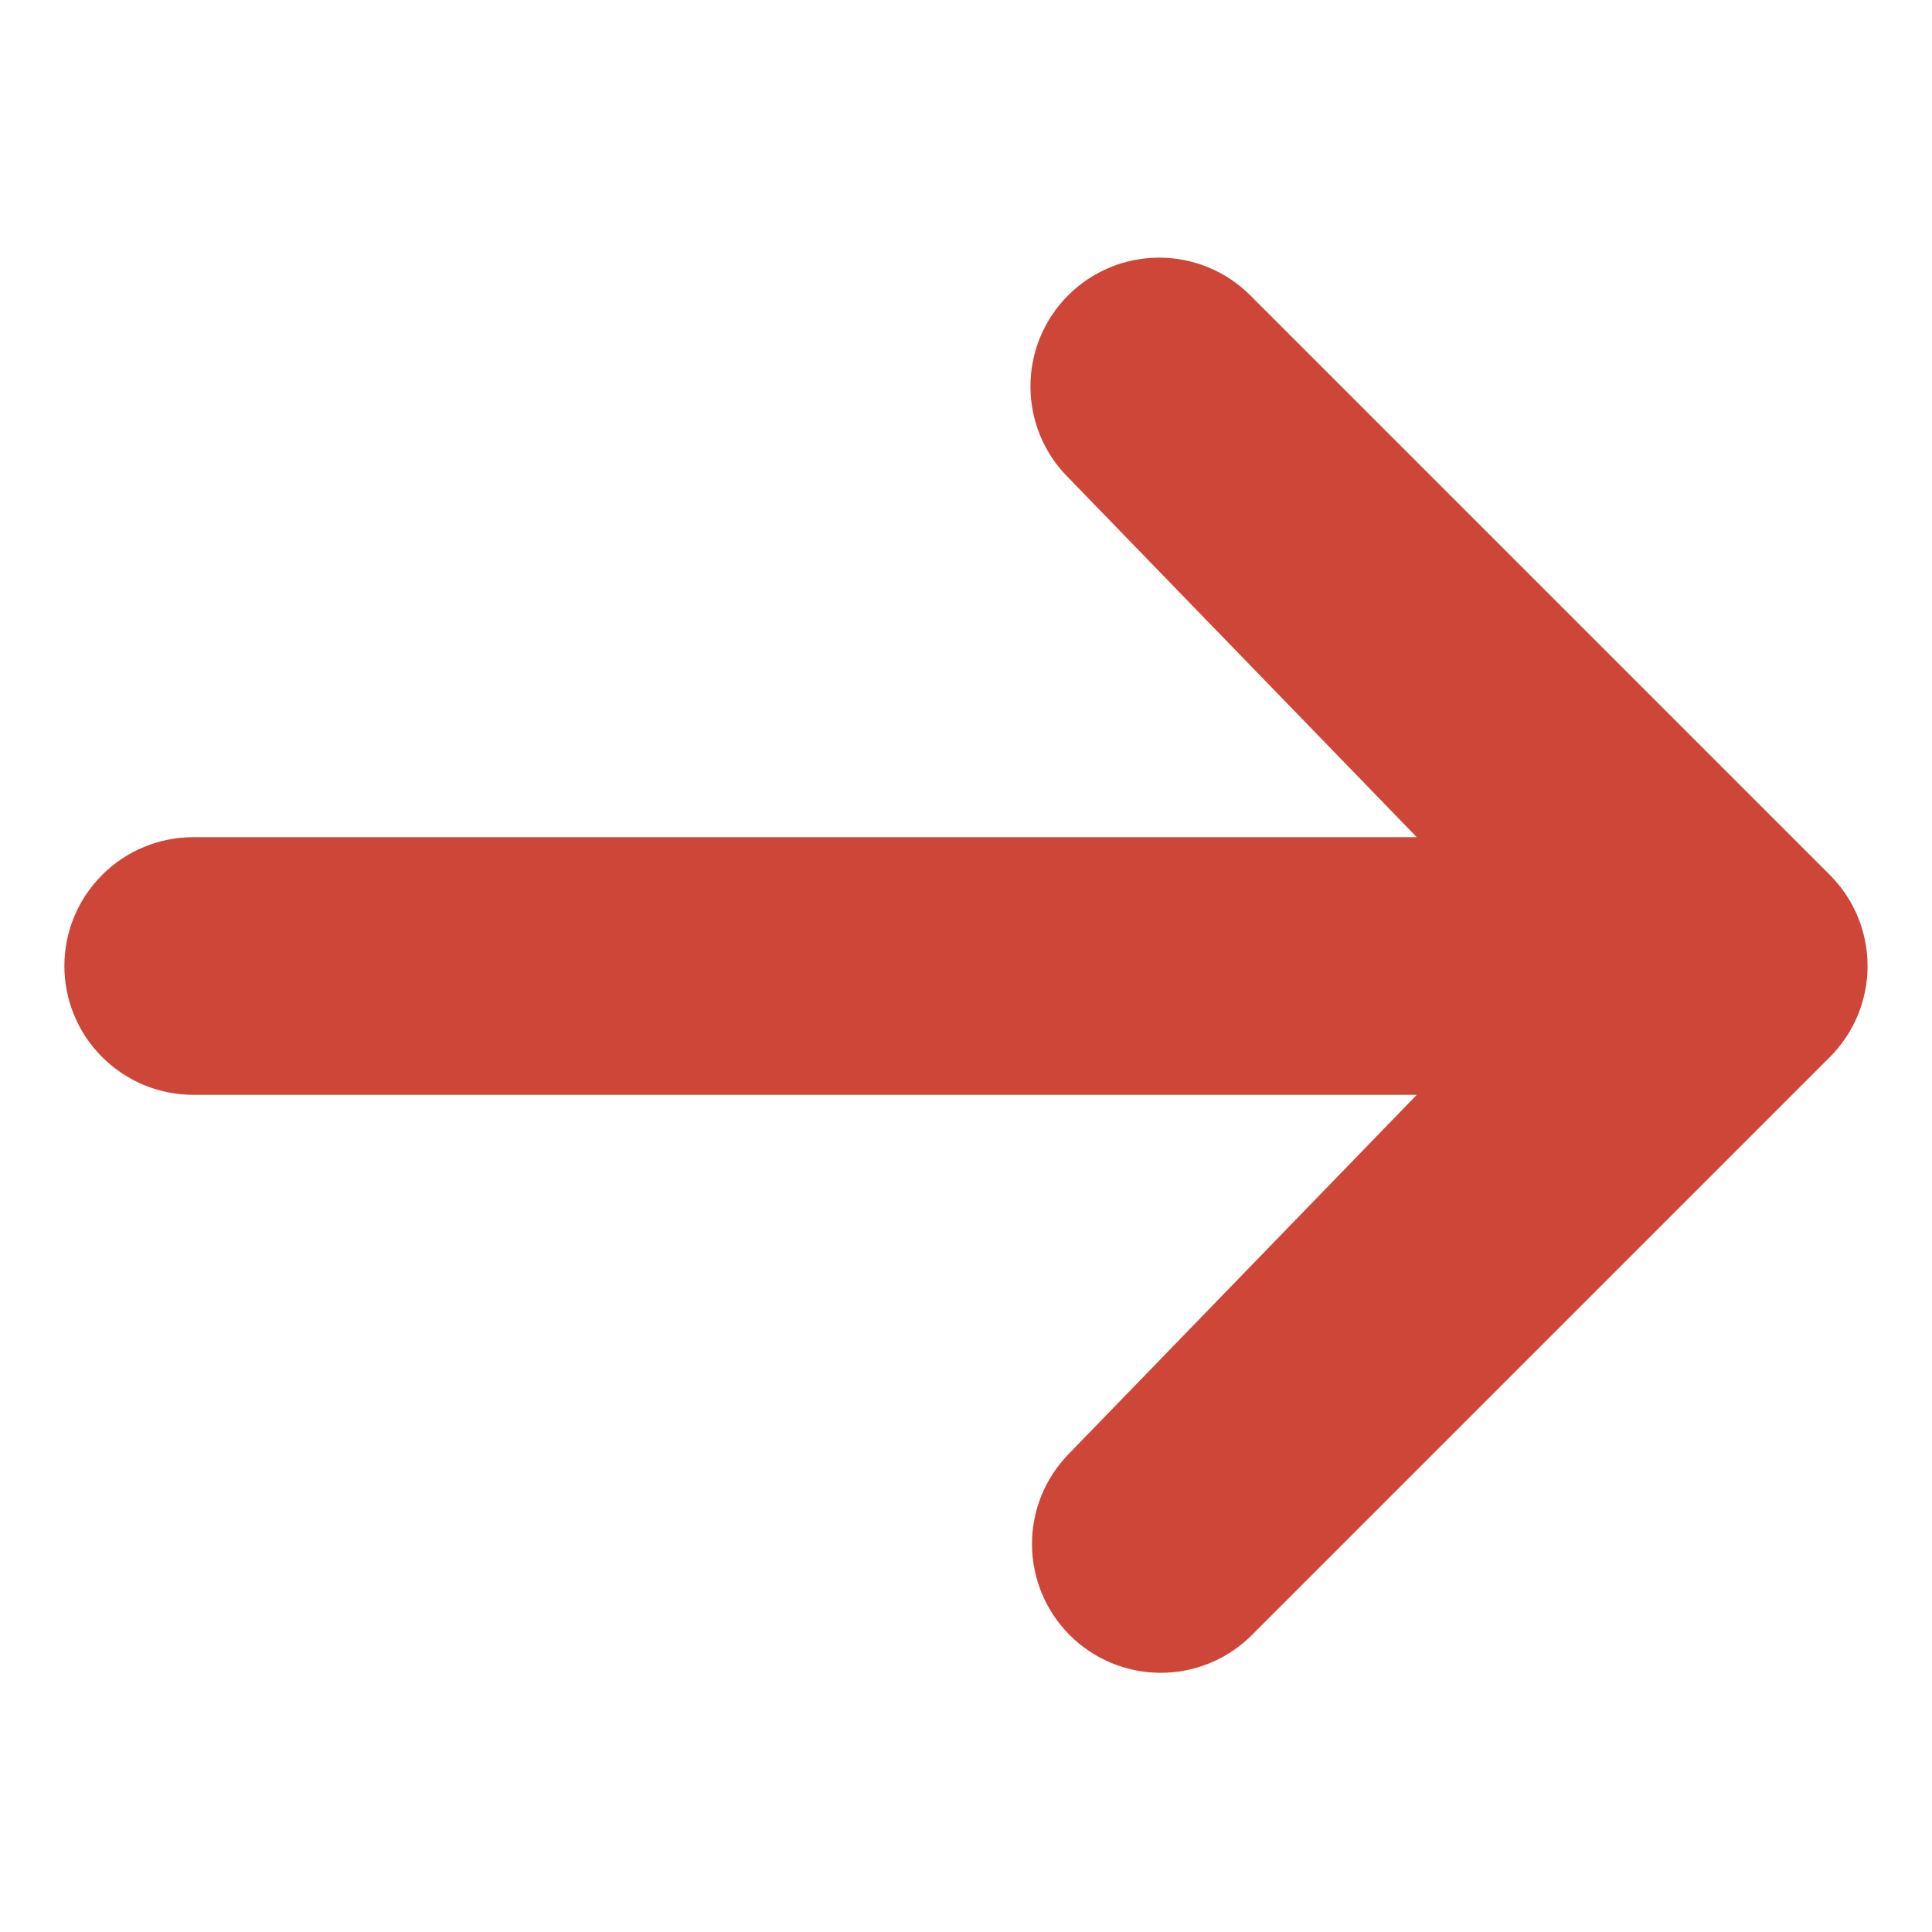 <svg width="31" height="31" viewBox="0 0 31 31" fill="none" xmlns="http://www.w3.org/2000/svg">
<path d="M17.139 4.739C17.526 4.351 18.052 4.134 18.6 4.134C19.148 4.134 19.674 4.351 20.061 4.739L29.361 14.039C29.749 14.426 29.966 14.952 29.966 15.5C29.966 16.048 29.749 16.574 29.361 16.961L20.061 26.261C19.671 26.638 19.149 26.846 18.607 26.841C18.066 26.837 17.547 26.619 17.164 26.236C16.781 25.853 16.564 25.334 16.559 24.793C16.554 24.251 16.762 23.729 17.139 23.339L22.733 17.567H3.1C2.552 17.567 2.026 17.349 1.639 16.961C1.251 16.574 1.033 16.048 1.033 15.5C1.033 14.952 1.251 14.426 1.639 14.039C2.026 13.651 2.552 13.433 3.1 13.433H22.733L17.139 7.661C16.751 7.274 16.534 6.748 16.534 6.2C16.534 5.652 16.751 5.126 17.139 4.739Z" fill="#CD4637"/>
</svg>
